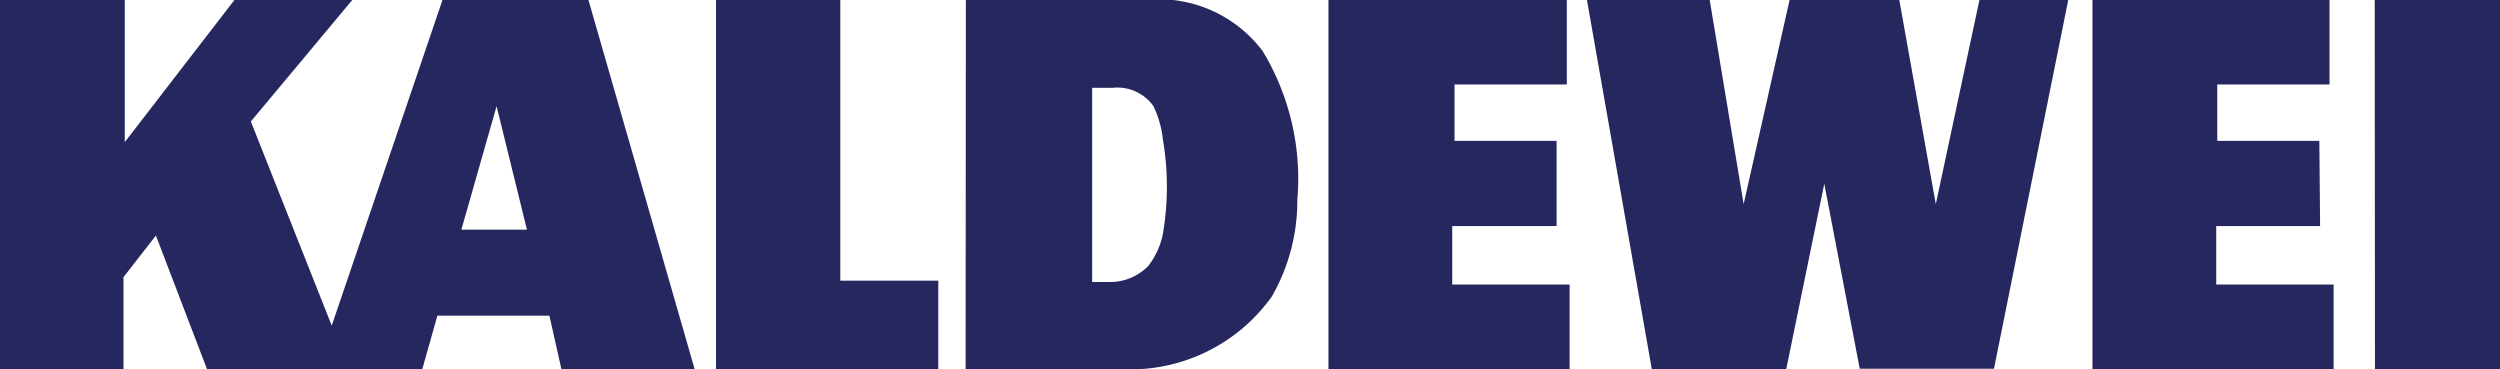 <svg xmlns="http://www.w3.org/2000/svg" viewBox="0 0 97.97 14.46"><defs><style>.cls-1{fill:#26275f;fill-rule:evenodd}</style></defs><title>kaldewei</title><g id="Слой_2" data-name="Слой 2"><path class="cls-1" d="M90.89 5.52h-4V3.31h4.4V0H82v14.46h9.45v-3.31h-4.6V8.86h4.07zm2.18 8.94H98V0h-4.94zM32.93 11V0h-4.87v14.46h8.71V11zM61 5.52h-4V3.31h4.4V0h-9.34v14.46h9.45v-3.31h-4.6V8.86H61zm-23.16 8.94h6a6.81 6.81 0 0 0 6-2.84 7.55 7.55 0 0 0 1-3.78A9.68 9.68 0 0 0 49.48 2a5.1 5.1 0 0 0-4.63-2h-7zm7.35-10.32a3.93 3.93 0 0 1 .38 1.32 11 11 0 0 1 0 3.71 3 3 0 0 1-.57 1.25 2.08 2.08 0 0 1-1.43.63h-.77V3.44h.81a1.74 1.74 0 0 1 1.57.69M71.49 7.2l1.39 7.25h5.26L81.05 0h-3.48l-1.71 8-1.43-8h-4.3l-1.8 8L67 0h-4.81l2.54 14.46H70zM23.06 0h-5.72L13 12.76l-3.17-8 4-4.79H9.21l-4.32 5.6V0H0v14.46h4.84v-3.6l1.27-1.63 2 5.23h8.44l.59-2.09h4.39l.47 2.09h5.22zm-3.6 4.16L20.65 9h-2.57z" id="Layer_1" data-name="Layer 1"/></g></svg>